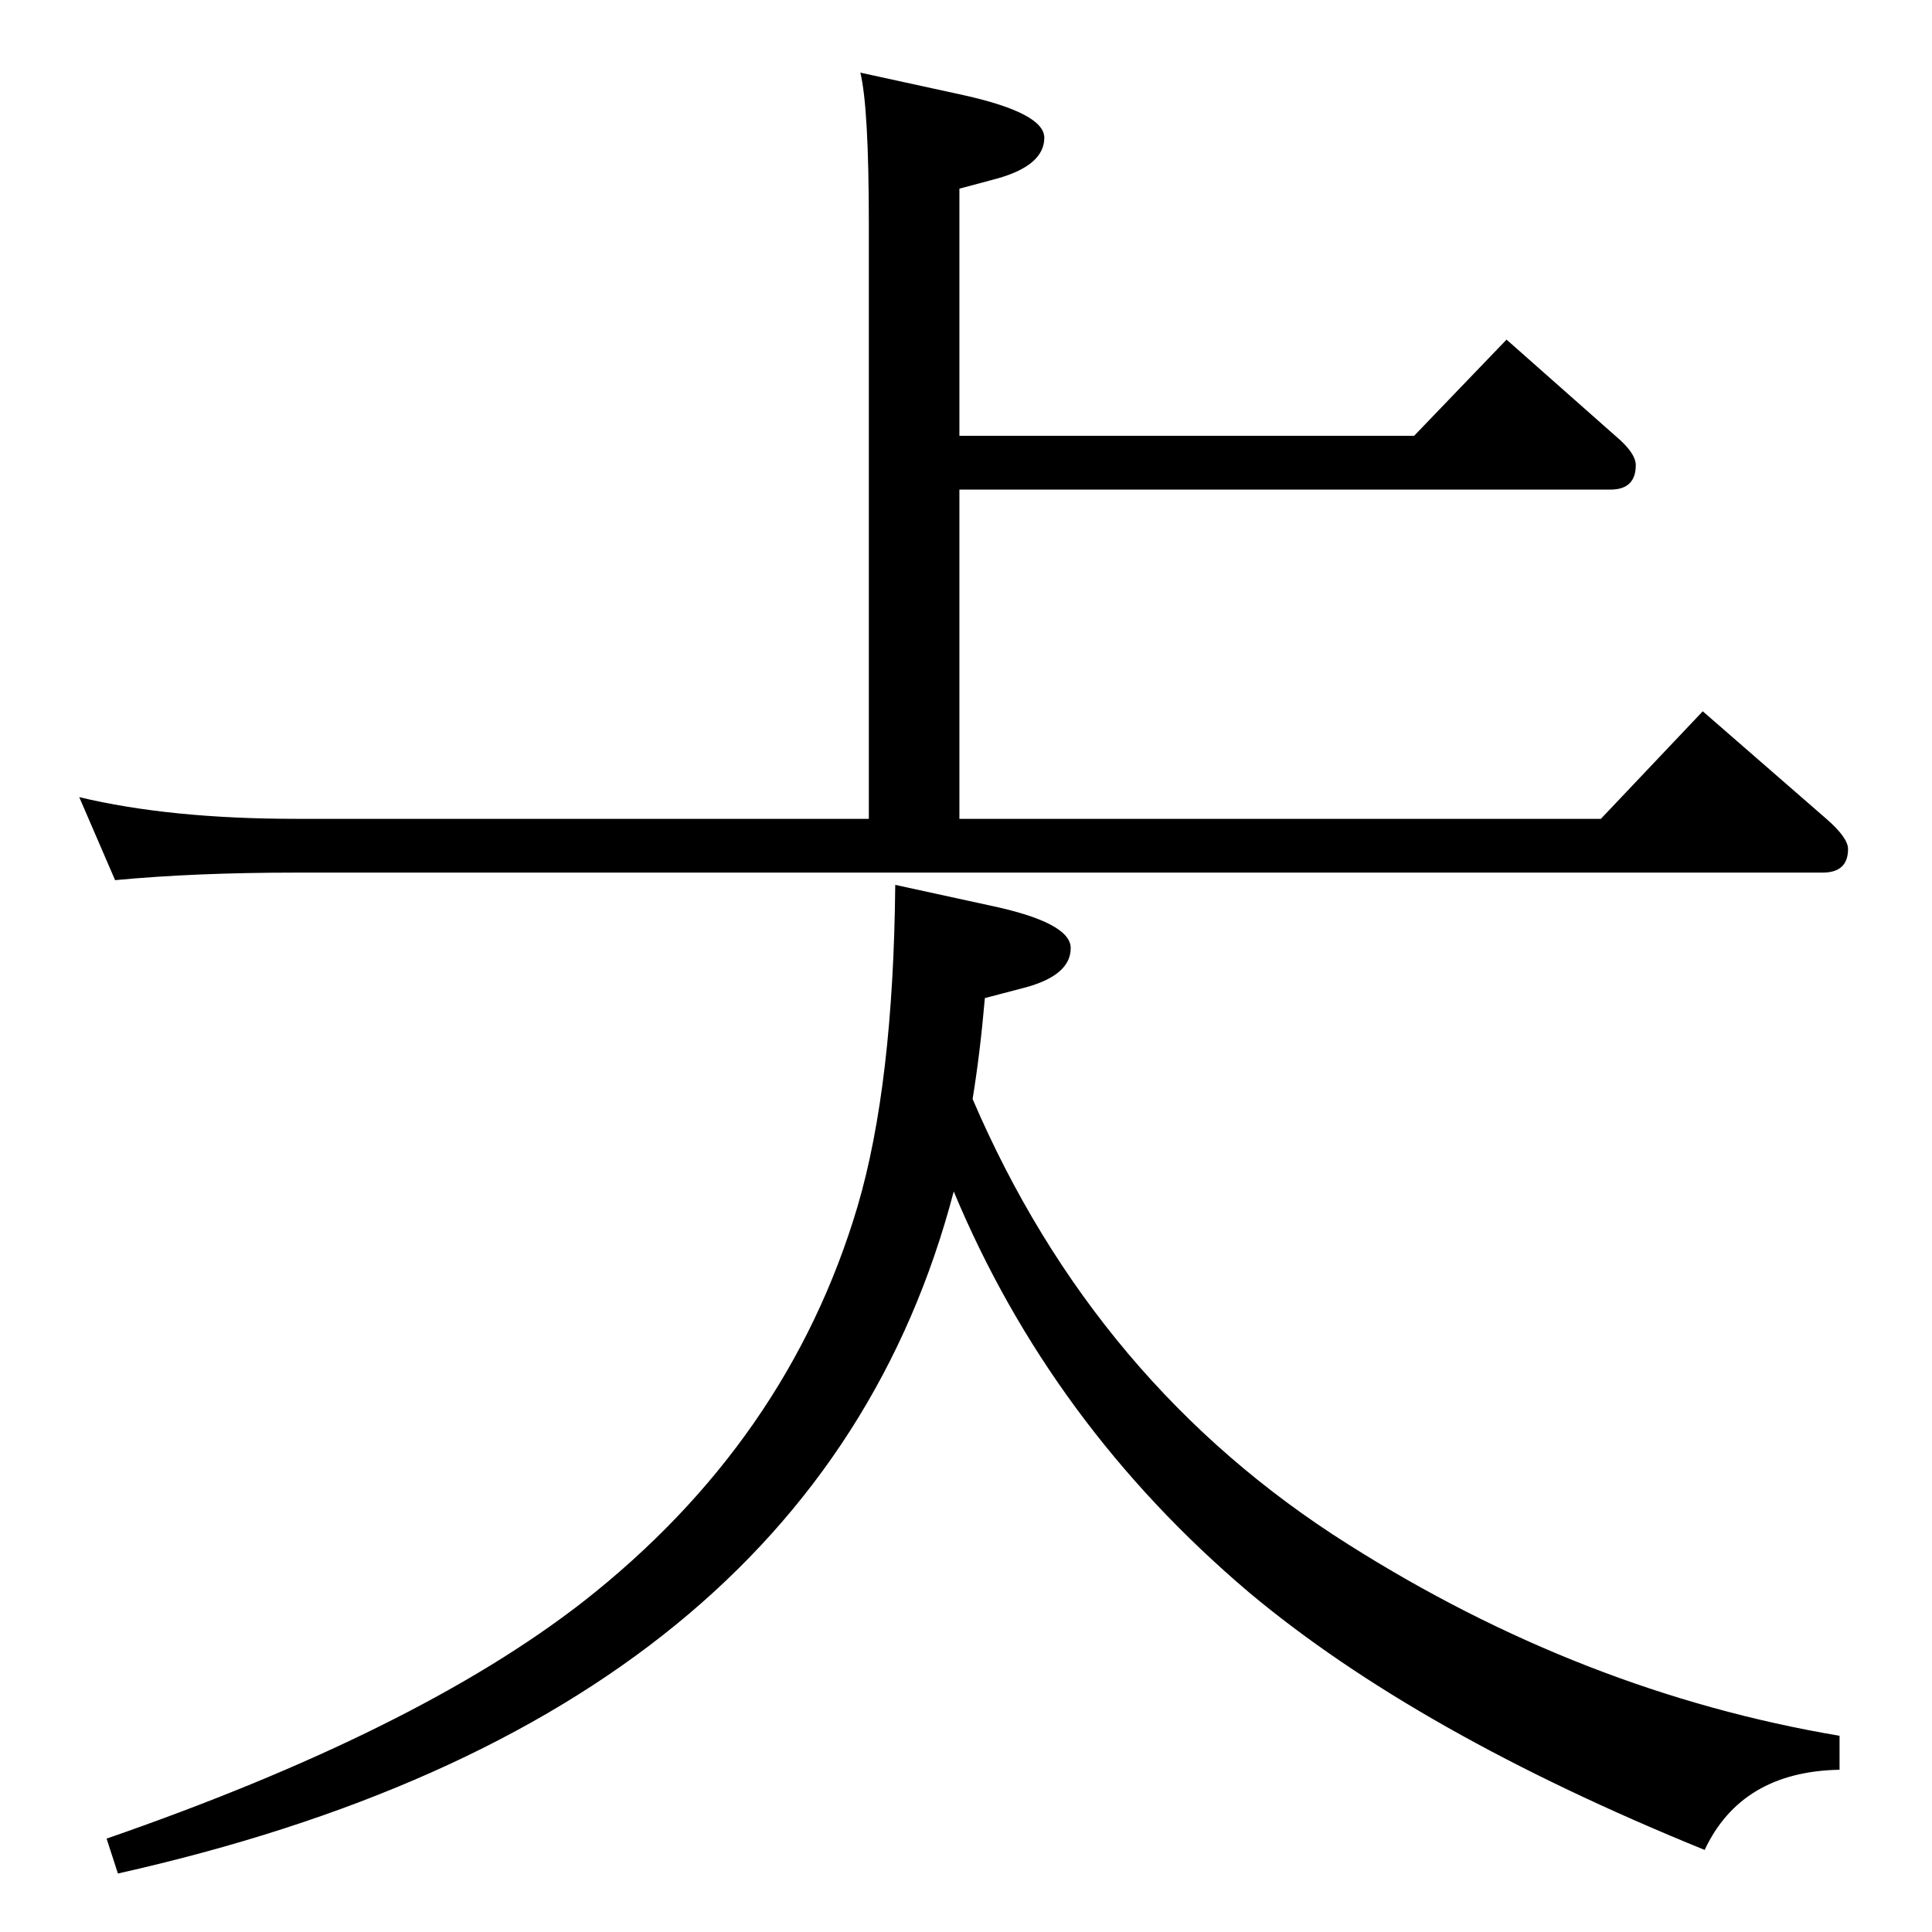 <?xml version="1.0" standalone="no"?>
<!DOCTYPE svg PUBLIC "-//W3C//DTD SVG 1.1//EN" "http://www.w3.org/Graphics/SVG/1.1/DTD/svg11.dtd" >
<svg xmlns="http://www.w3.org/2000/svg" xmlns:xlink="http://www.w3.org/1999/xlink" version="1.1" viewBox="0 -410 2048 2048">
  <g transform="matrix(1 0 0 -1 0 1638)">
   <path fill="currentColor"
d="M921 1180v631q0 123 -9 160l110 -24q85 -19 85 -45q0 -29 -49 -43l-41 -11v-262h482l98 102l121 -107q16 -15 16 -26q0 -26 -27 -26h-690v-349h680l108 114l131 -114q23 -20 23 -32q0 -25 -27 -25h-1618q-108 0 -192 -8l-38 88q96 -23 230 -23h607zM1031 883
q130 -303 398 -472q248 -157 521 -203v-36q-104 -2 -143 -85q-305 124 -483 273q-210 178 -313 425q-146 -557 -886 -723l-12 37q329 114 505 251q217 170 291 419q38 129 40 341l101 -22q85 -18 85 -45q0 -29 -49 -42l-42 -11q-5 -58 -13 -107z" />
  </g>

</svg>
